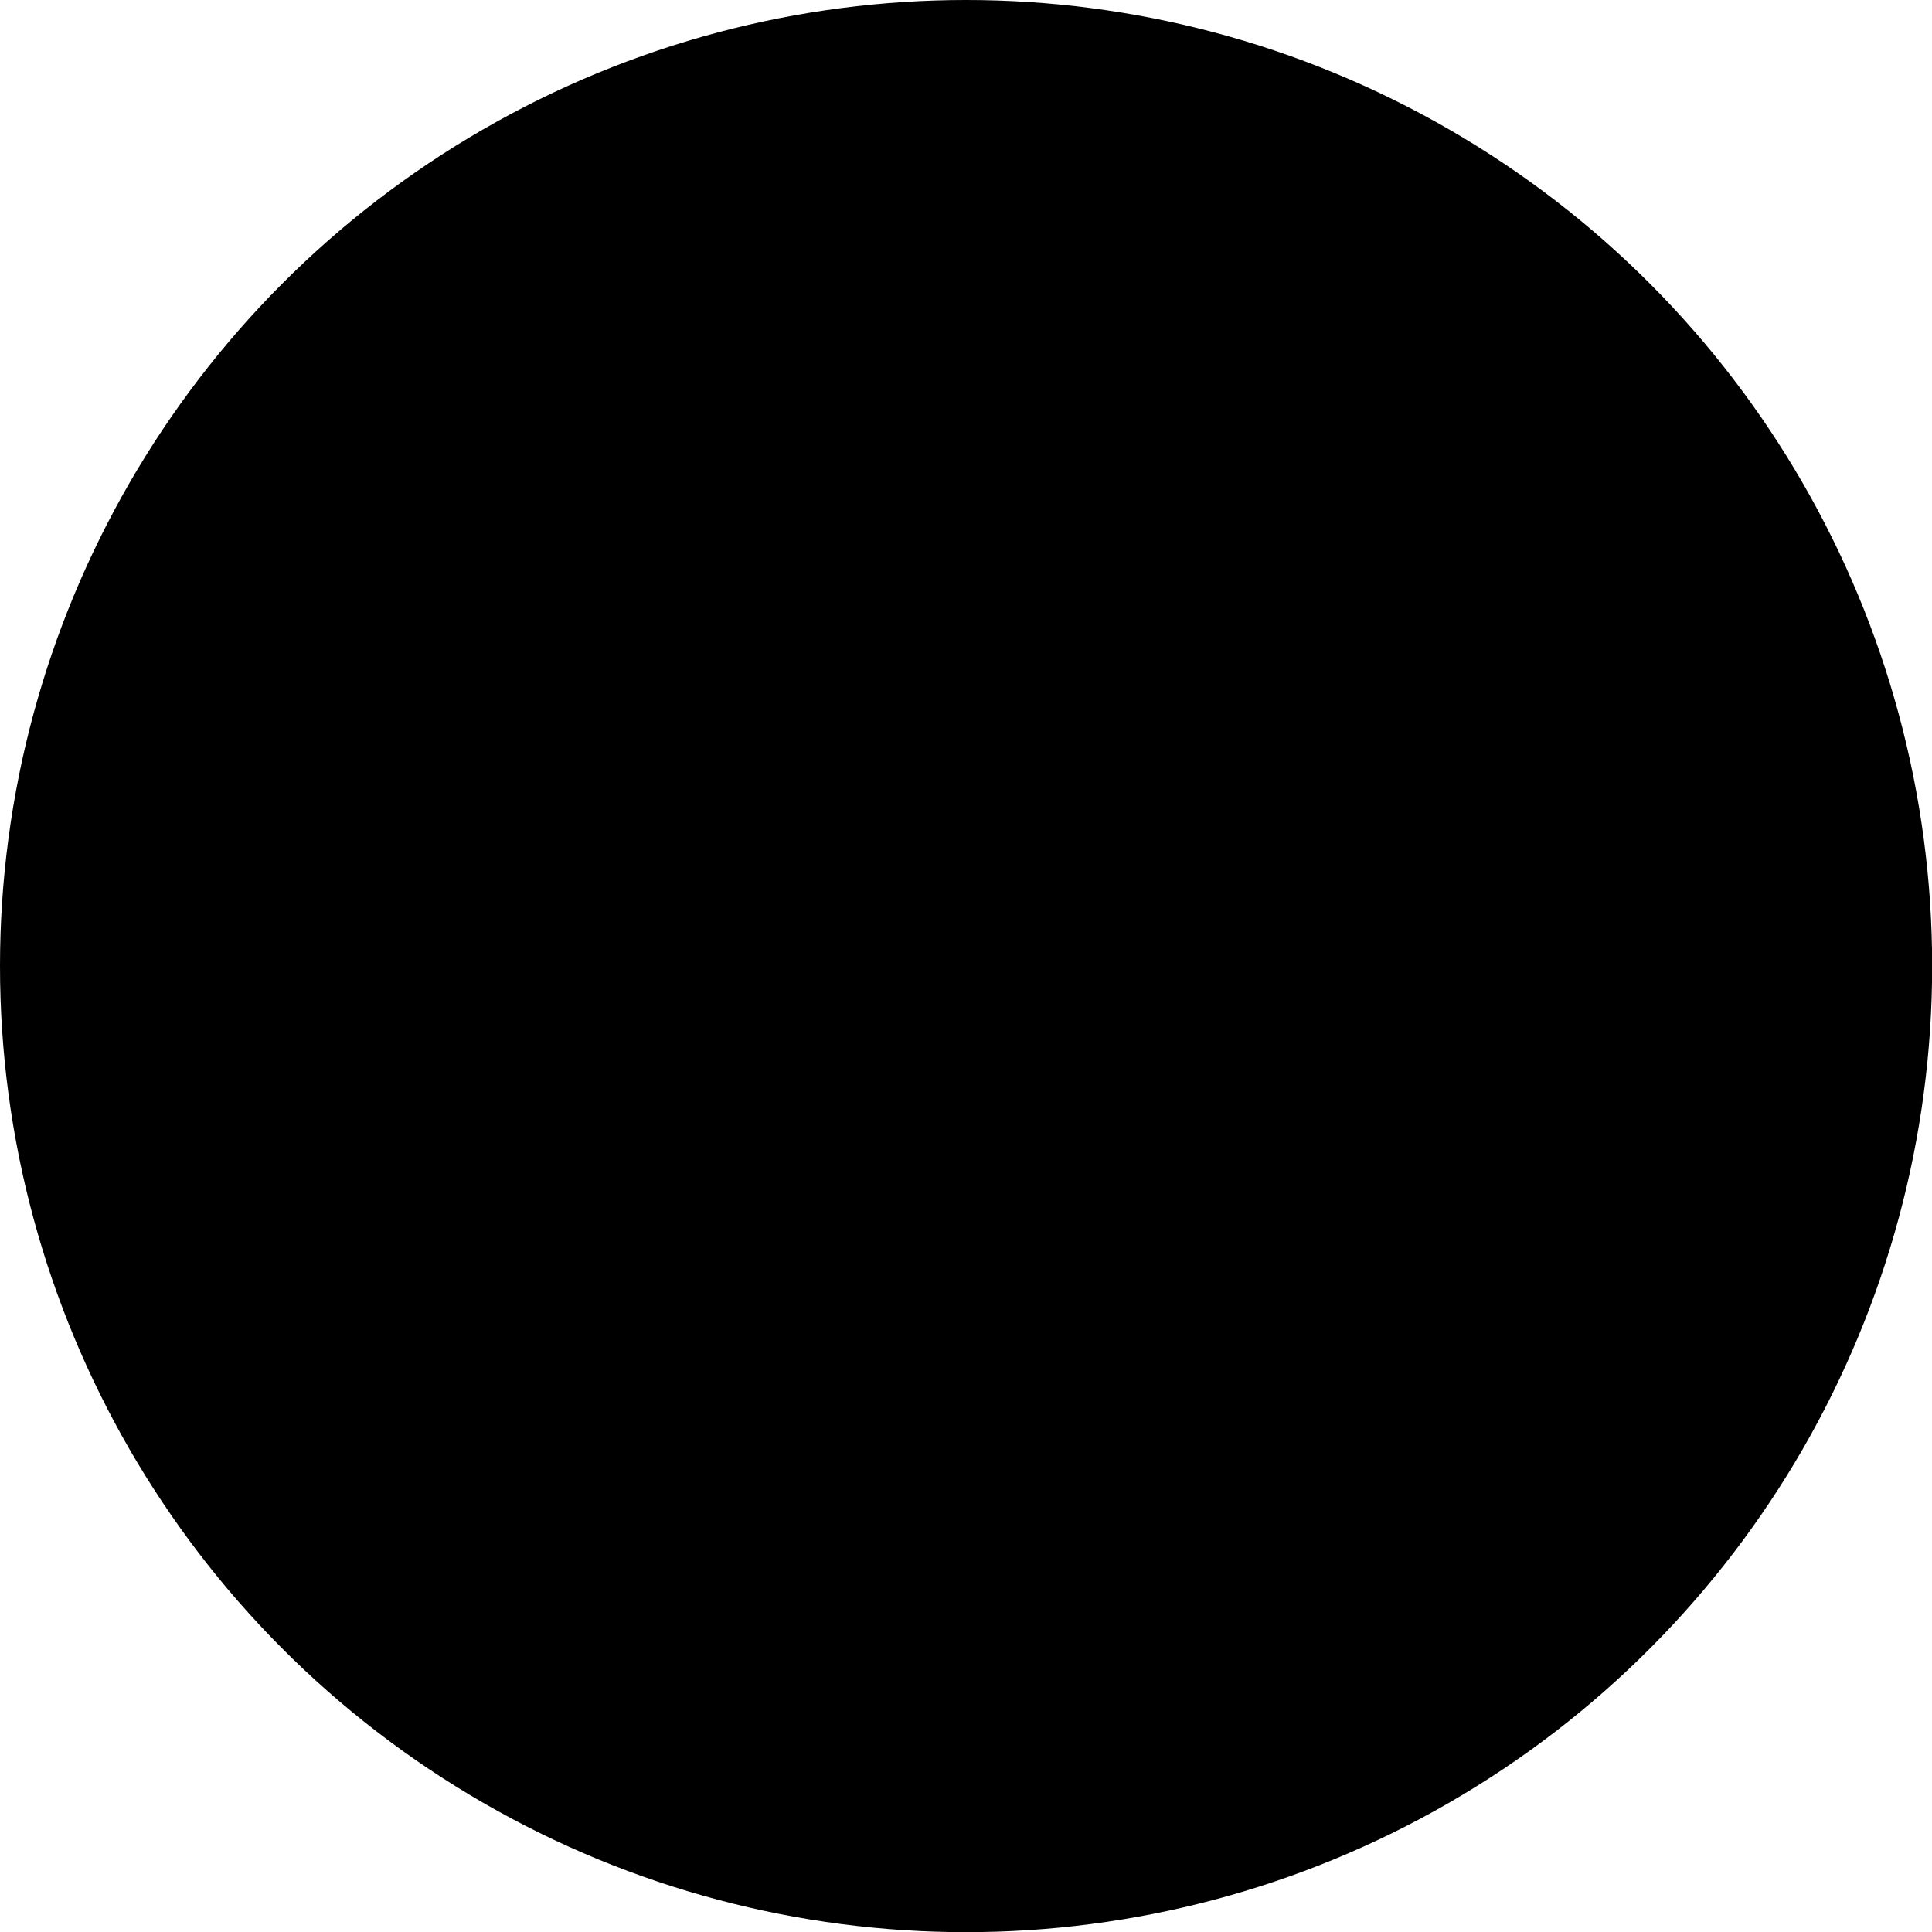 <svg xmlns="http://www.w3.org/2000/svg" viewBox="0 0 122.21 122.21">
<defs><style>
.cls-1 {fill: hsla(200,30%,80%,1);}
.cls-2 {fill: hsla(200,10%,98%,1);}
.cls-3 {fill: hsla(200,60%,50%,1);}
.cls-4 {fill: hsla(200,35%,60%,1);}
.cls-5 {fill: hsla(200,75%,70%,1);}
</style></defs>
<circle cx="61.11" cy="61.11" r="61.11" class="cls-1"/>
<circle cx="61.11" cy="61.11" r="57.93" class="cls-2"/>
<circle cx="61.11" cy="61.11" r="56.28" class="cls-1"/>
<circle cx="61.11" cy="61.11" r="54.8" class="cls-2"/>
<path d="M35.14 90.25c1.8-3.64 1.8-7.91 1.8-16.13v-62.2a54.655 54.655 0 0 0-9.87 6.25V76.1c0 4.06-.1 7.7-.53 9.05-.85 3.12-3.39 3.64-6.36 3.64a33.607 33.607 0 0 1-6.83-.79 54.554 54.554 0 0 0 6.45 9.11h1.54c1.81 0 10.4.21 13.8-6.86z" class="cls-1"/>
<path d="M67.84 65.93c5.54 0 8.23-.46 10.48-2.64 3.44-3.26 3.59-8.54 3.59-17.7V24.78c0-4.66.3-10.71-2.69-14.59A9.21 9.21 0 0 0 78.16 9a54.79 54.79 0 0 0-37.87 1.39v101.4a54.567 54.567 0 0 0 13.63 3.61V65.93zM54.07 19.35h8.53c4.34 0 5.24 1.4 5.24 5.43v23.3c0 3.72-1.2 4.81-4.94 4.81h-8.83z" class="cls-3"/>
<path d="M102.77 83.78l1.52 11A54.996 54.996 0 0 0 111.78 82l-8.59-56A55.236 55.236 0 0 0 92 15.86l-13.64 97.26a54.398 54.398 0 0 0 10.08-4.52l3.26-24.82zm-6-47.6l4.69 38.56h-8.71z" class="cls-4"/>
<path d="M75.8 103.55c0-1.28-.07-2.49-.07-3.7-.07-3.29.07-5.1-.7-6.45-.91-1.54-2.93-2-4.68-2.15 0 0 1.33-.2 2-.4A4.06 4.06 0 0 0 75 88.9a8.788 8.788 0 0 0 .63-3.7c.07-1.48.14-3 .14-4.43 0-.81-.07-1.62-.07-2.42-.07-4.24-.07-6.45-1.82-8.07-1.6-1.41-3.77-1.41-5.8-1.41h-11.5v46.84c1.49.12 3 .2 4.53.2a55.2 55.2 0 0 0 12.94-1.55c1.6-1.81 1.55-4.54 1.61-5 .14-1.98.14-3.86.14-5.81zm-12.93-29h3.22c1.18 0 1.88 0 2.37.4.49.4.63.94.7 2.22.14 1.48.21 3 .21 4.43a36.691 36.691 0 0 1-.21 4.78c-.28 2.35-1.75 2.41-3.77 2.41h-2.52zm6.43 34.34c-.28 1.75-1.61 1.61-3.07 1.61h-3.36V93.94h3.64a3.19 3.19 0 0 1 2 .54c.7.67.77 2.08.84 3 .07 1.62.14 3.16.14 4.78.02 2.74-.12 5.86-.19 6.6z" class="cls-5"/>
</svg>
